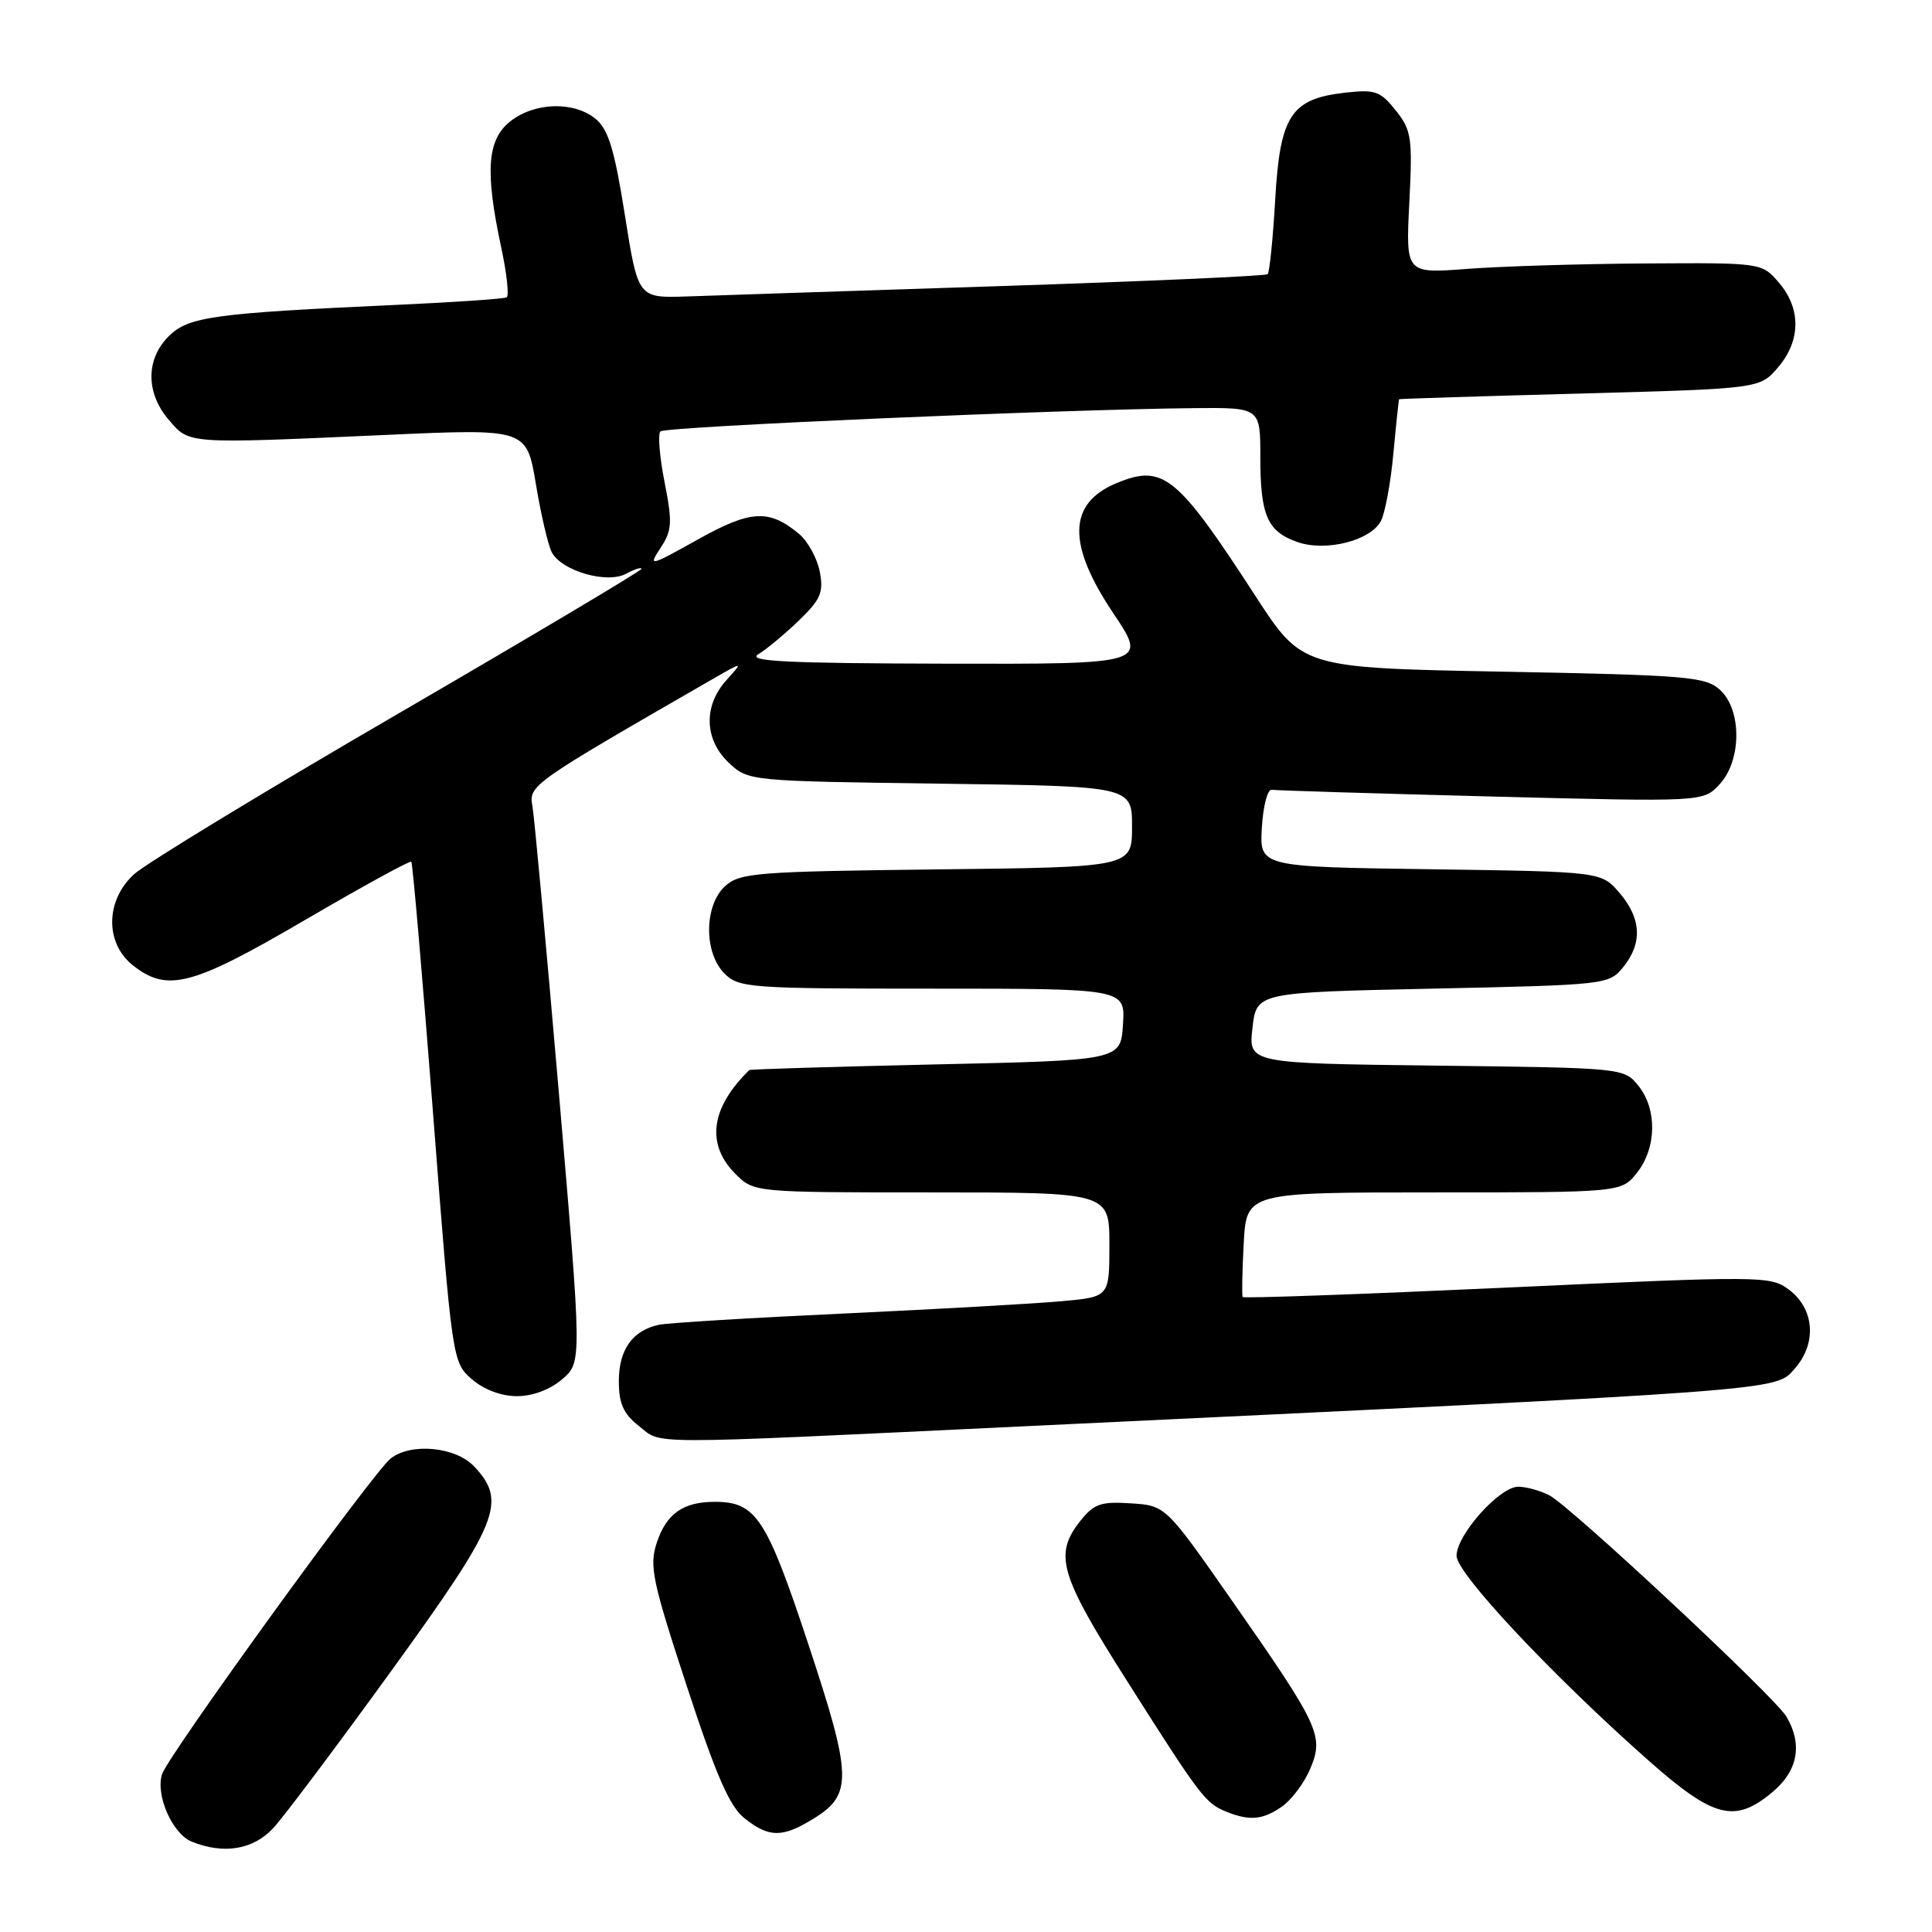 <?xml version="1.0" encoding="UTF-8" standalone="no"?>
<!DOCTYPE svg PUBLIC "-//W3C//DTD SVG 1.1//EN" "http://www.w3.org/Graphics/SVG/1.1/DTD/svg11.dtd" >
<svg xmlns="http://www.w3.org/2000/svg" xmlns:xlink="http://www.w3.org/1999/xlink" version="1.1" viewBox="0 0 256 256">
 <g >
 <path fill="currentColor"
d=" M 36.19 242.25 C 37.60 240.74 44.65 231.34 51.87 221.37 C 66.14 201.66 67.22 198.99 62.83 194.31 C 60.38 191.71 54.49 191.14 51.77 193.25 C 49.48 195.03 22.26 232.62 21.47 235.09 C 20.59 237.88 22.84 242.99 25.41 244.03 C 29.65 245.74 33.53 245.10 36.19 242.25 Z  M 107.72 241.03 C 113.00 237.81 112.94 235.46 107.09 217.81 C 101.56 201.11 100.17 199.00 94.71 199.00 C 90.52 199.00 88.30 200.57 87.03 204.41 C 86.01 207.49 86.42 209.44 90.99 223.38 C 94.91 235.34 96.69 239.40 98.68 240.96 C 101.91 243.50 103.64 243.52 107.72 241.03 Z  M 169.88 239.37 C 171.16 238.47 172.85 236.21 173.63 234.33 C 175.45 229.99 174.84 228.69 163.18 212.00 C 154.45 199.50 154.45 199.50 149.84 199.20 C 145.84 198.94 144.94 199.26 143.11 201.58 C 139.62 206.02 140.41 208.68 149.38 222.80 C 159.05 238.05 159.73 238.94 162.47 240.05 C 165.58 241.31 167.34 241.15 169.88 239.37 Z  M 234.92 237.41 C 238.24 234.62 238.87 231.09 236.71 227.46 C 235.15 224.83 208.20 199.68 205.32 198.15 C 204.11 197.52 202.25 197.00 201.17 197.00 C 198.69 197.00 193.00 203.38 193.00 206.16 C 193.00 208.47 205.50 221.81 218.26 233.12 C 227.09 240.95 229.87 241.67 234.92 237.41 Z  M 135.50 189.00 C 237.06 184.17 235.21 184.31 237.80 181.37 C 240.79 177.99 240.43 173.39 237.00 170.85 C 234.58 169.06 233.37 169.05 199.69 170.61 C 180.55 171.49 164.78 172.06 164.66 171.86 C 164.54 171.66 164.60 168.46 164.80 164.75 C 165.17 158.00 165.17 158.00 190.01 158.00 C 214.85 158.00 214.85 158.00 216.93 155.37 C 219.52 152.07 219.59 146.95 217.09 143.86 C 215.19 141.51 215.08 141.50 190.30 141.20 C 165.42 140.90 165.42 140.90 165.96 136.20 C 166.50 131.50 166.50 131.50 189.84 131.00 C 212.88 130.51 213.20 130.47 215.09 128.14 C 217.66 124.96 217.49 121.69 214.59 118.31 C 212.18 115.50 212.18 115.50 189.54 115.18 C 166.90 114.86 166.90 114.86 167.20 109.68 C 167.37 106.83 167.95 104.57 168.50 104.65 C 169.05 104.74 182.14 105.14 197.59 105.54 C 225.68 106.26 225.68 106.26 227.84 103.94 C 230.79 100.78 230.82 94.05 227.90 91.40 C 225.97 89.66 223.54 89.46 199.17 89.00 C 172.54 88.50 172.54 88.50 166.37 79.00 C 155.94 62.93 154.13 61.46 147.94 64.02 C 141.50 66.69 141.37 72.10 147.52 81.26 C 152.04 88.00 152.04 88.00 125.27 87.94 C 104.10 87.89 98.91 87.63 100.48 86.69 C 101.56 86.04 103.98 84.03 105.85 82.23 C 108.76 79.42 109.15 78.50 108.62 75.73 C 108.27 73.95 107.04 71.71 105.87 70.74 C 101.89 67.43 99.47 67.57 92.44 71.50 C 86.03 75.08 85.88 75.11 87.54 72.58 C 89.05 70.28 89.11 69.23 88.06 63.89 C 87.40 60.54 87.15 57.52 87.51 57.16 C 88.14 56.53 140.79 54.24 158.25 54.08 C 167.00 54.00 167.00 54.00 167.00 60.57 C 167.00 68.32 167.93 70.43 171.93 71.83 C 175.68 73.13 181.58 71.65 182.97 69.05 C 183.52 68.03 184.27 64.00 184.63 60.10 C 184.99 56.19 185.34 52.95 185.39 52.90 C 185.45 52.84 196.23 52.50 209.34 52.15 C 233.18 51.50 233.18 51.50 235.59 48.69 C 238.62 45.16 238.67 40.89 235.72 37.46 C 233.44 34.81 233.44 34.81 217.97 34.91 C 209.46 34.96 198.85 35.29 194.38 35.63 C 186.27 36.25 186.27 36.25 186.74 26.88 C 187.18 18.24 187.04 17.27 184.95 14.64 C 182.91 12.07 182.22 11.83 178.23 12.28 C 171.05 13.09 169.60 15.32 168.97 26.48 C 168.67 31.66 168.22 36.09 167.97 36.33 C 167.71 36.57 151.75 37.28 132.50 37.91 C 113.25 38.54 94.58 39.15 91.02 39.28 C 84.54 39.50 84.54 39.50 82.80 28.50 C 81.42 19.79 80.61 17.14 78.92 15.75 C 76.04 13.39 70.85 13.54 67.63 16.07 C 64.55 18.50 64.24 22.64 66.41 32.77 C 67.15 36.21 67.48 39.20 67.13 39.40 C 66.78 39.60 60.20 40.05 52.50 40.40 C 28.20 41.51 24.95 41.96 22.34 44.57 C 19.30 47.61 19.31 52.08 22.37 55.64 C 25.14 58.86 24.56 58.82 51.14 57.63 C 69.78 56.79 69.78 56.79 71.01 64.15 C 71.68 68.19 72.63 72.25 73.11 73.17 C 74.41 75.65 80.40 77.39 82.95 76.03 C 84.08 75.42 85.00 75.13 85.00 75.38 C 85.00 75.62 70.49 84.26 52.75 94.57 C 35.01 104.88 19.26 114.46 17.75 115.85 C 13.95 119.34 13.90 124.99 17.63 127.93 C 22.19 131.51 25.44 130.66 40.37 121.93 C 47.97 117.49 54.33 114.00 54.50 114.18 C 54.68 114.36 55.97 129.35 57.38 147.50 C 59.92 180.34 59.95 180.51 62.52 182.75 C 64.11 184.13 66.42 185.00 68.50 185.00 C 70.57 185.00 72.90 184.13 74.50 182.75 C 77.11 180.50 77.11 180.50 74.07 145.00 C 72.39 125.47 70.81 108.30 70.55 106.83 C 70.06 104.04 70.25 103.91 94.50 89.94 C 98.50 87.64 98.50 87.64 96.25 90.13 C 93.18 93.53 93.32 98.01 96.58 101.08 C 99.15 103.49 99.27 103.50 124.58 103.84 C 150.00 104.18 150.00 104.18 150.00 109.54 C 150.00 114.91 150.00 114.91 124.10 115.20 C 100.28 115.48 98.04 115.65 96.10 117.40 C 93.29 119.95 93.24 126.24 96.00 129.00 C 97.90 130.90 99.33 131.00 123.55 131.00 C 149.11 131.00 149.11 131.00 148.80 135.75 C 148.50 140.50 148.50 140.50 124.00 141.04 C 110.53 141.34 99.41 141.68 99.29 141.79 C 94.16 146.78 93.52 151.61 97.45 155.55 C 99.91 158.00 99.91 158.00 123.45 158.00 C 147.00 158.00 147.00 158.00 147.00 164.92 C 147.00 171.84 147.00 171.84 140.75 172.41 C 137.31 172.73 124.38 173.46 112.00 174.04 C 99.62 174.61 88.52 175.29 87.32 175.54 C 83.82 176.28 82.00 178.83 82.00 183.00 C 82.00 185.97 82.60 187.33 84.63 188.93 C 87.83 191.44 84.34 191.44 135.50 189.00 Z "/>
</g>
</svg>